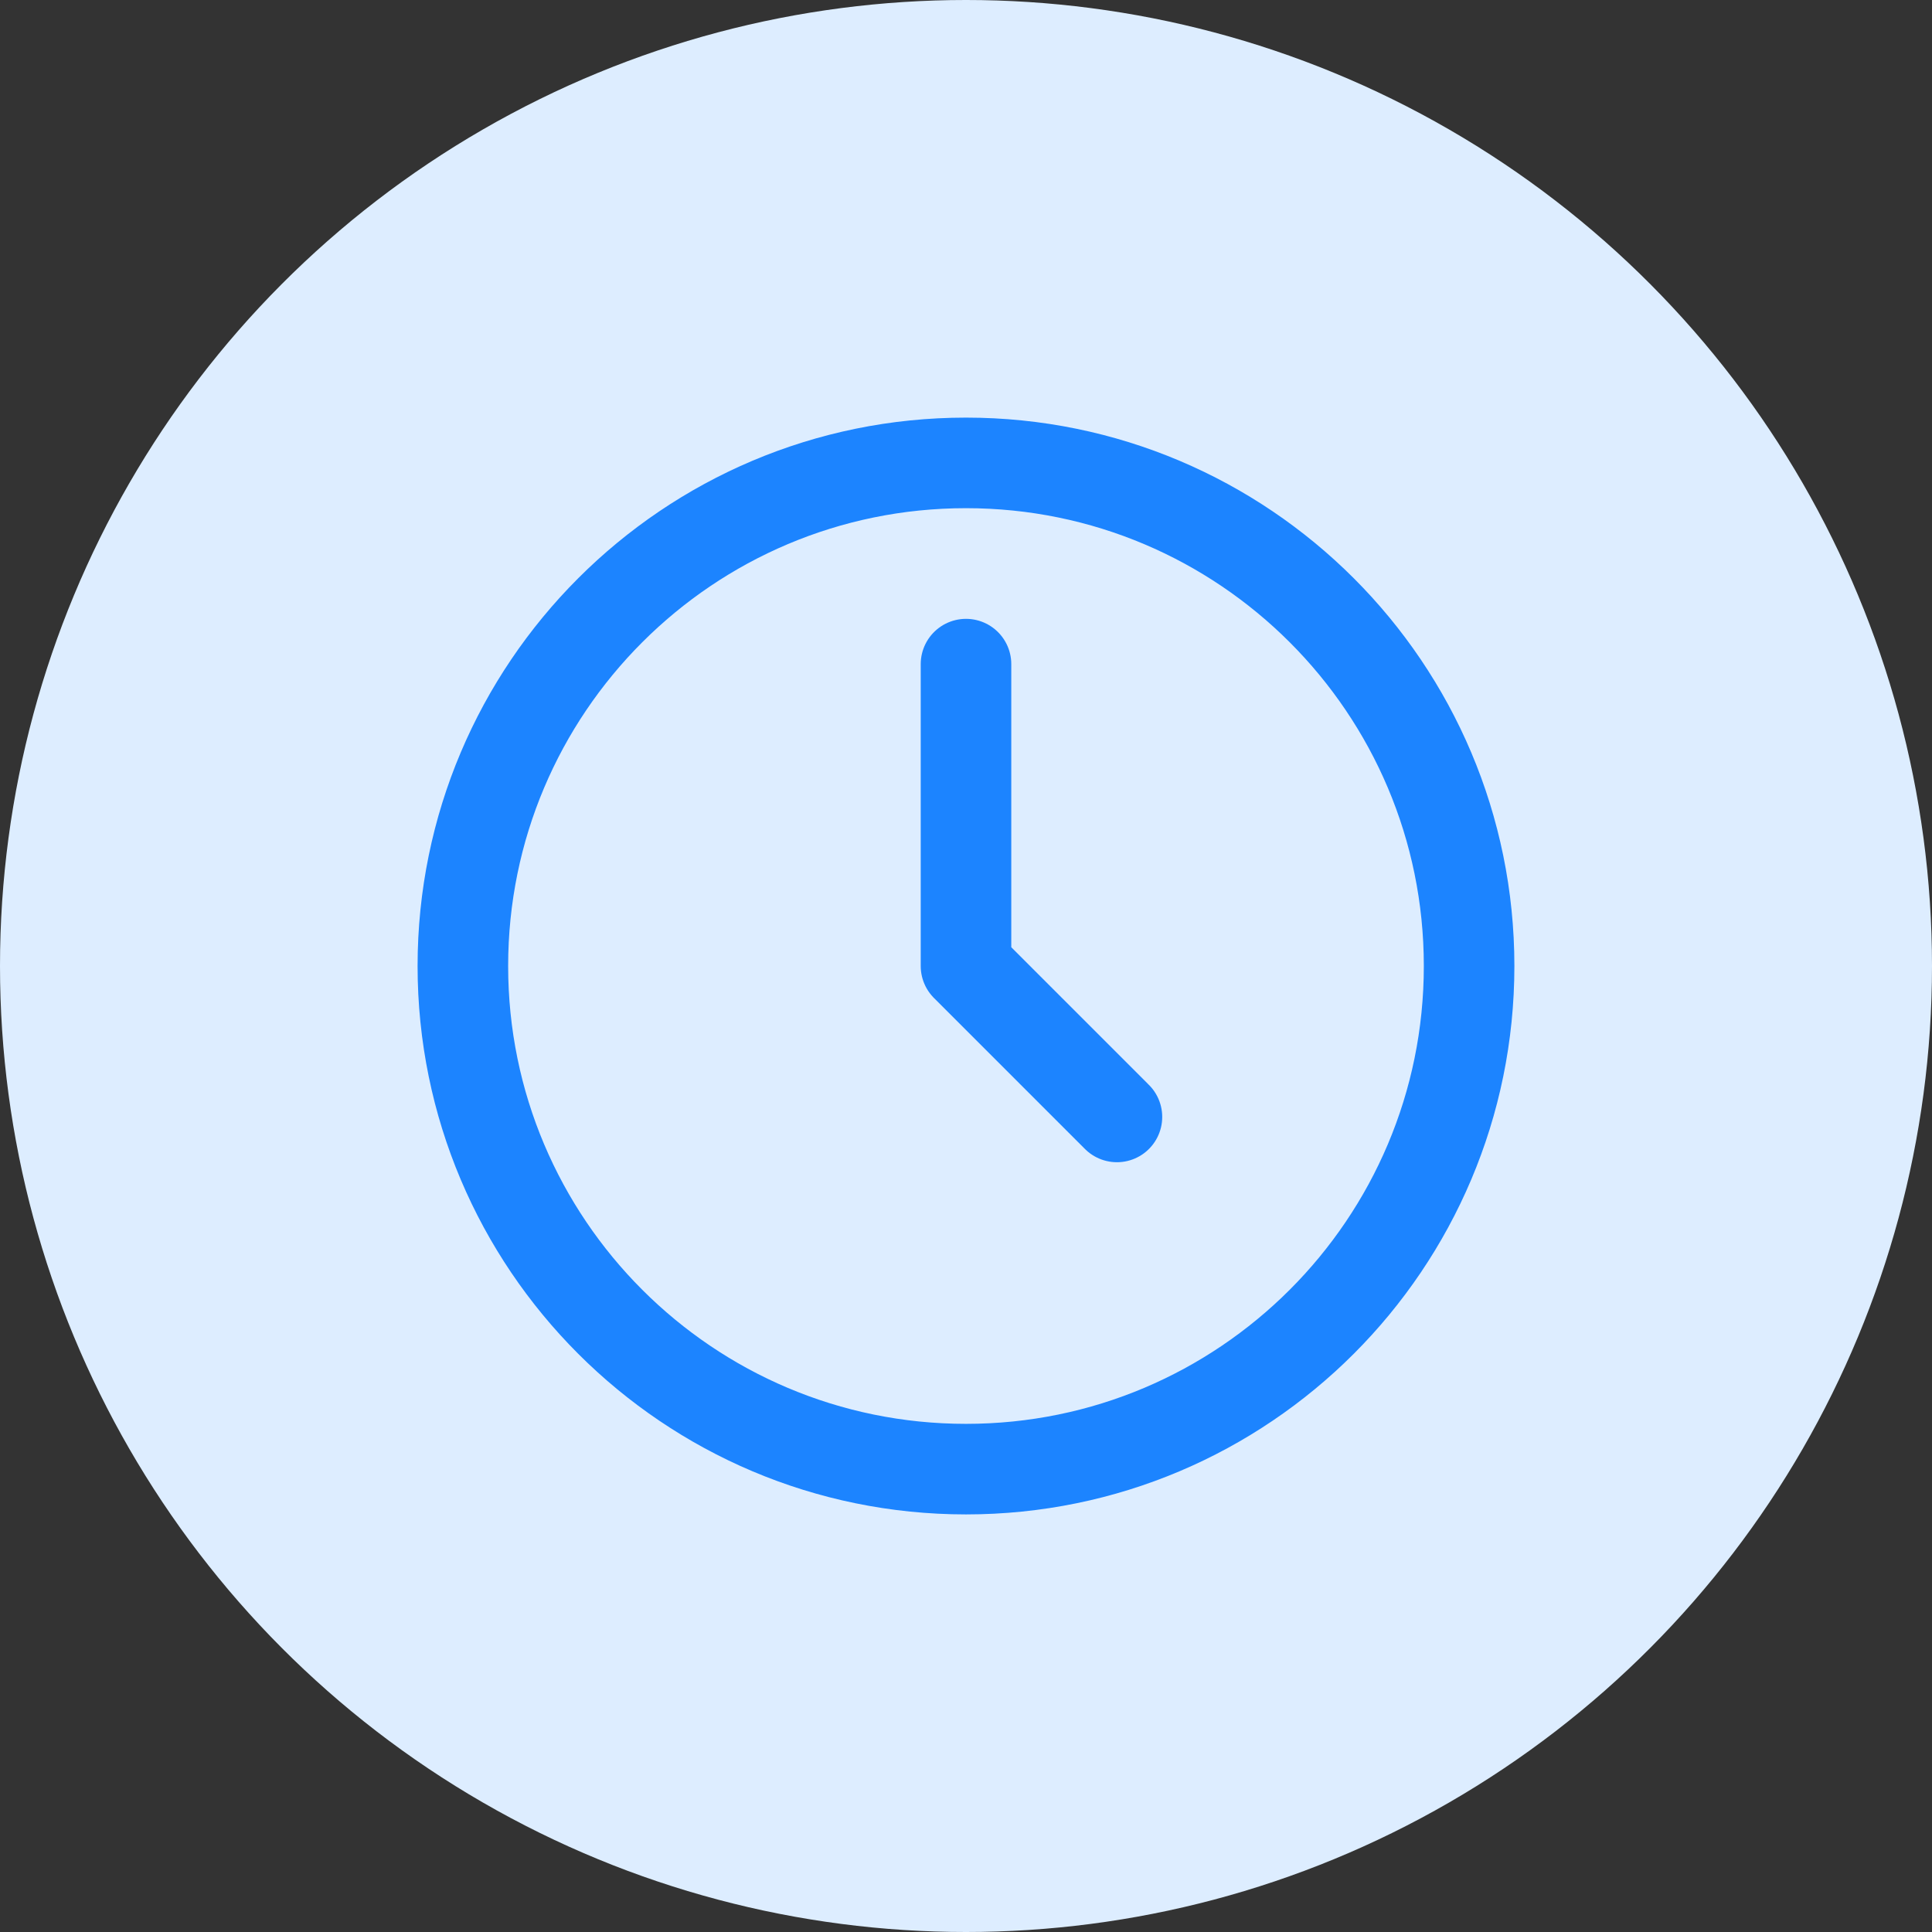 <svg width="64" height="64" viewBox="0 0 64 64" fill="none" xmlns="http://www.w3.org/2000/svg">
<rect x="0" y="0" width="64" height="64" fill="#333333" stroke="none"/>
<circle cx="32" cy="32" r="32" fill="#DDEDFF"/>
<path fill-rule="evenodd" clip-rule="evenodd" d="M32 48.667C41.204 48.667 48.666 41.205 48.666 32.001C48.666 22.796 41.204 15.334 32 15.334C22.795 15.334 15.333 22.796 15.333 32.001C15.333 41.205 22.795 48.667 32 48.667Z" stroke="#1C84FF" stroke-width="3" stroke-linecap="round" stroke-linejoin="round"/>
<path d="M32 22V32L37 37" stroke="#1C84FF" stroke-width="3" stroke-linecap="round" stroke-linejoin="round"/>
</svg>
